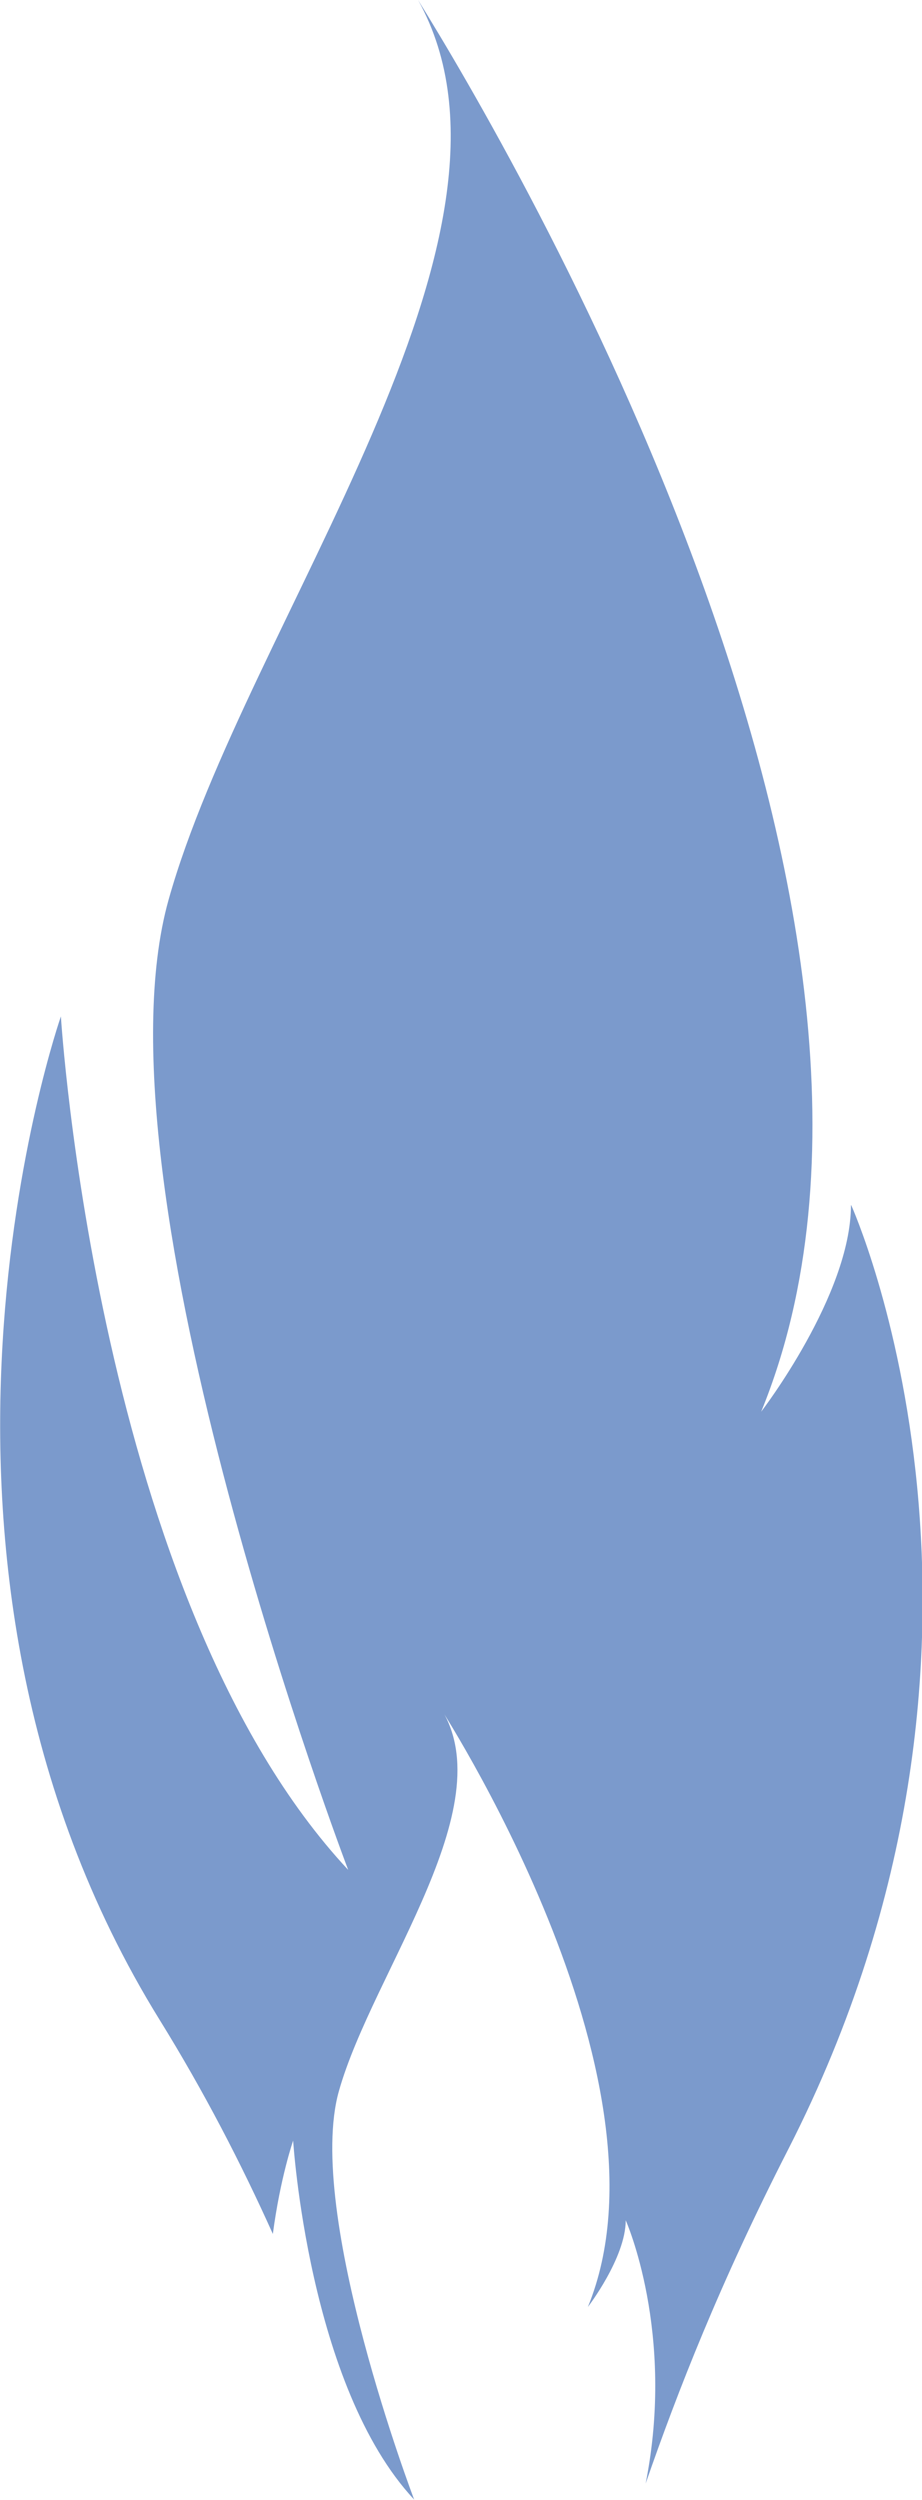 <?xml version="1.0" encoding="UTF-8"?>
<svg id="Layer_1" data-name="Layer 1" xmlns="http://www.w3.org/2000/svg" viewBox="0 0 23.62 64">
  <defs>
    <style>
      .cls-1 {
        fill: #7b9acc;
      }
    </style>
  </defs>
  <path class="cls-1" d="M21.8,30.85c0,2.3-2.3,5.29-2.3,5.29C24.67,23.51,13.07,3.8,10.71,0c3.37,6.06-4.4,15.94-6.39,23.03-2.07,7.36,4.6,24.84,4.6,24.84C2.48,40.97,1.56,26.02,1.56,26.02c0,0-4.83,13.8,2.53,25.69,1.14,1.84,2.09,3.68,2.9,5.48.19-1.44.52-2.39.52-2.39,0,0,.39,6.29,3.1,9.19,0,0-2.8-7.35-1.93-10.45.87-3.1,4.35-7.45,2.51-9.96,0,0,6.29,9.58,3.87,15.48,0,0,.97-1.26.97-2.22,0,0,1.28,2.87.51,6.74.82-2.36,1.9-5.13,3.66-8.57,6.64-13.01,1.61-24.15,1.61-24.15Z"/>
</svg>